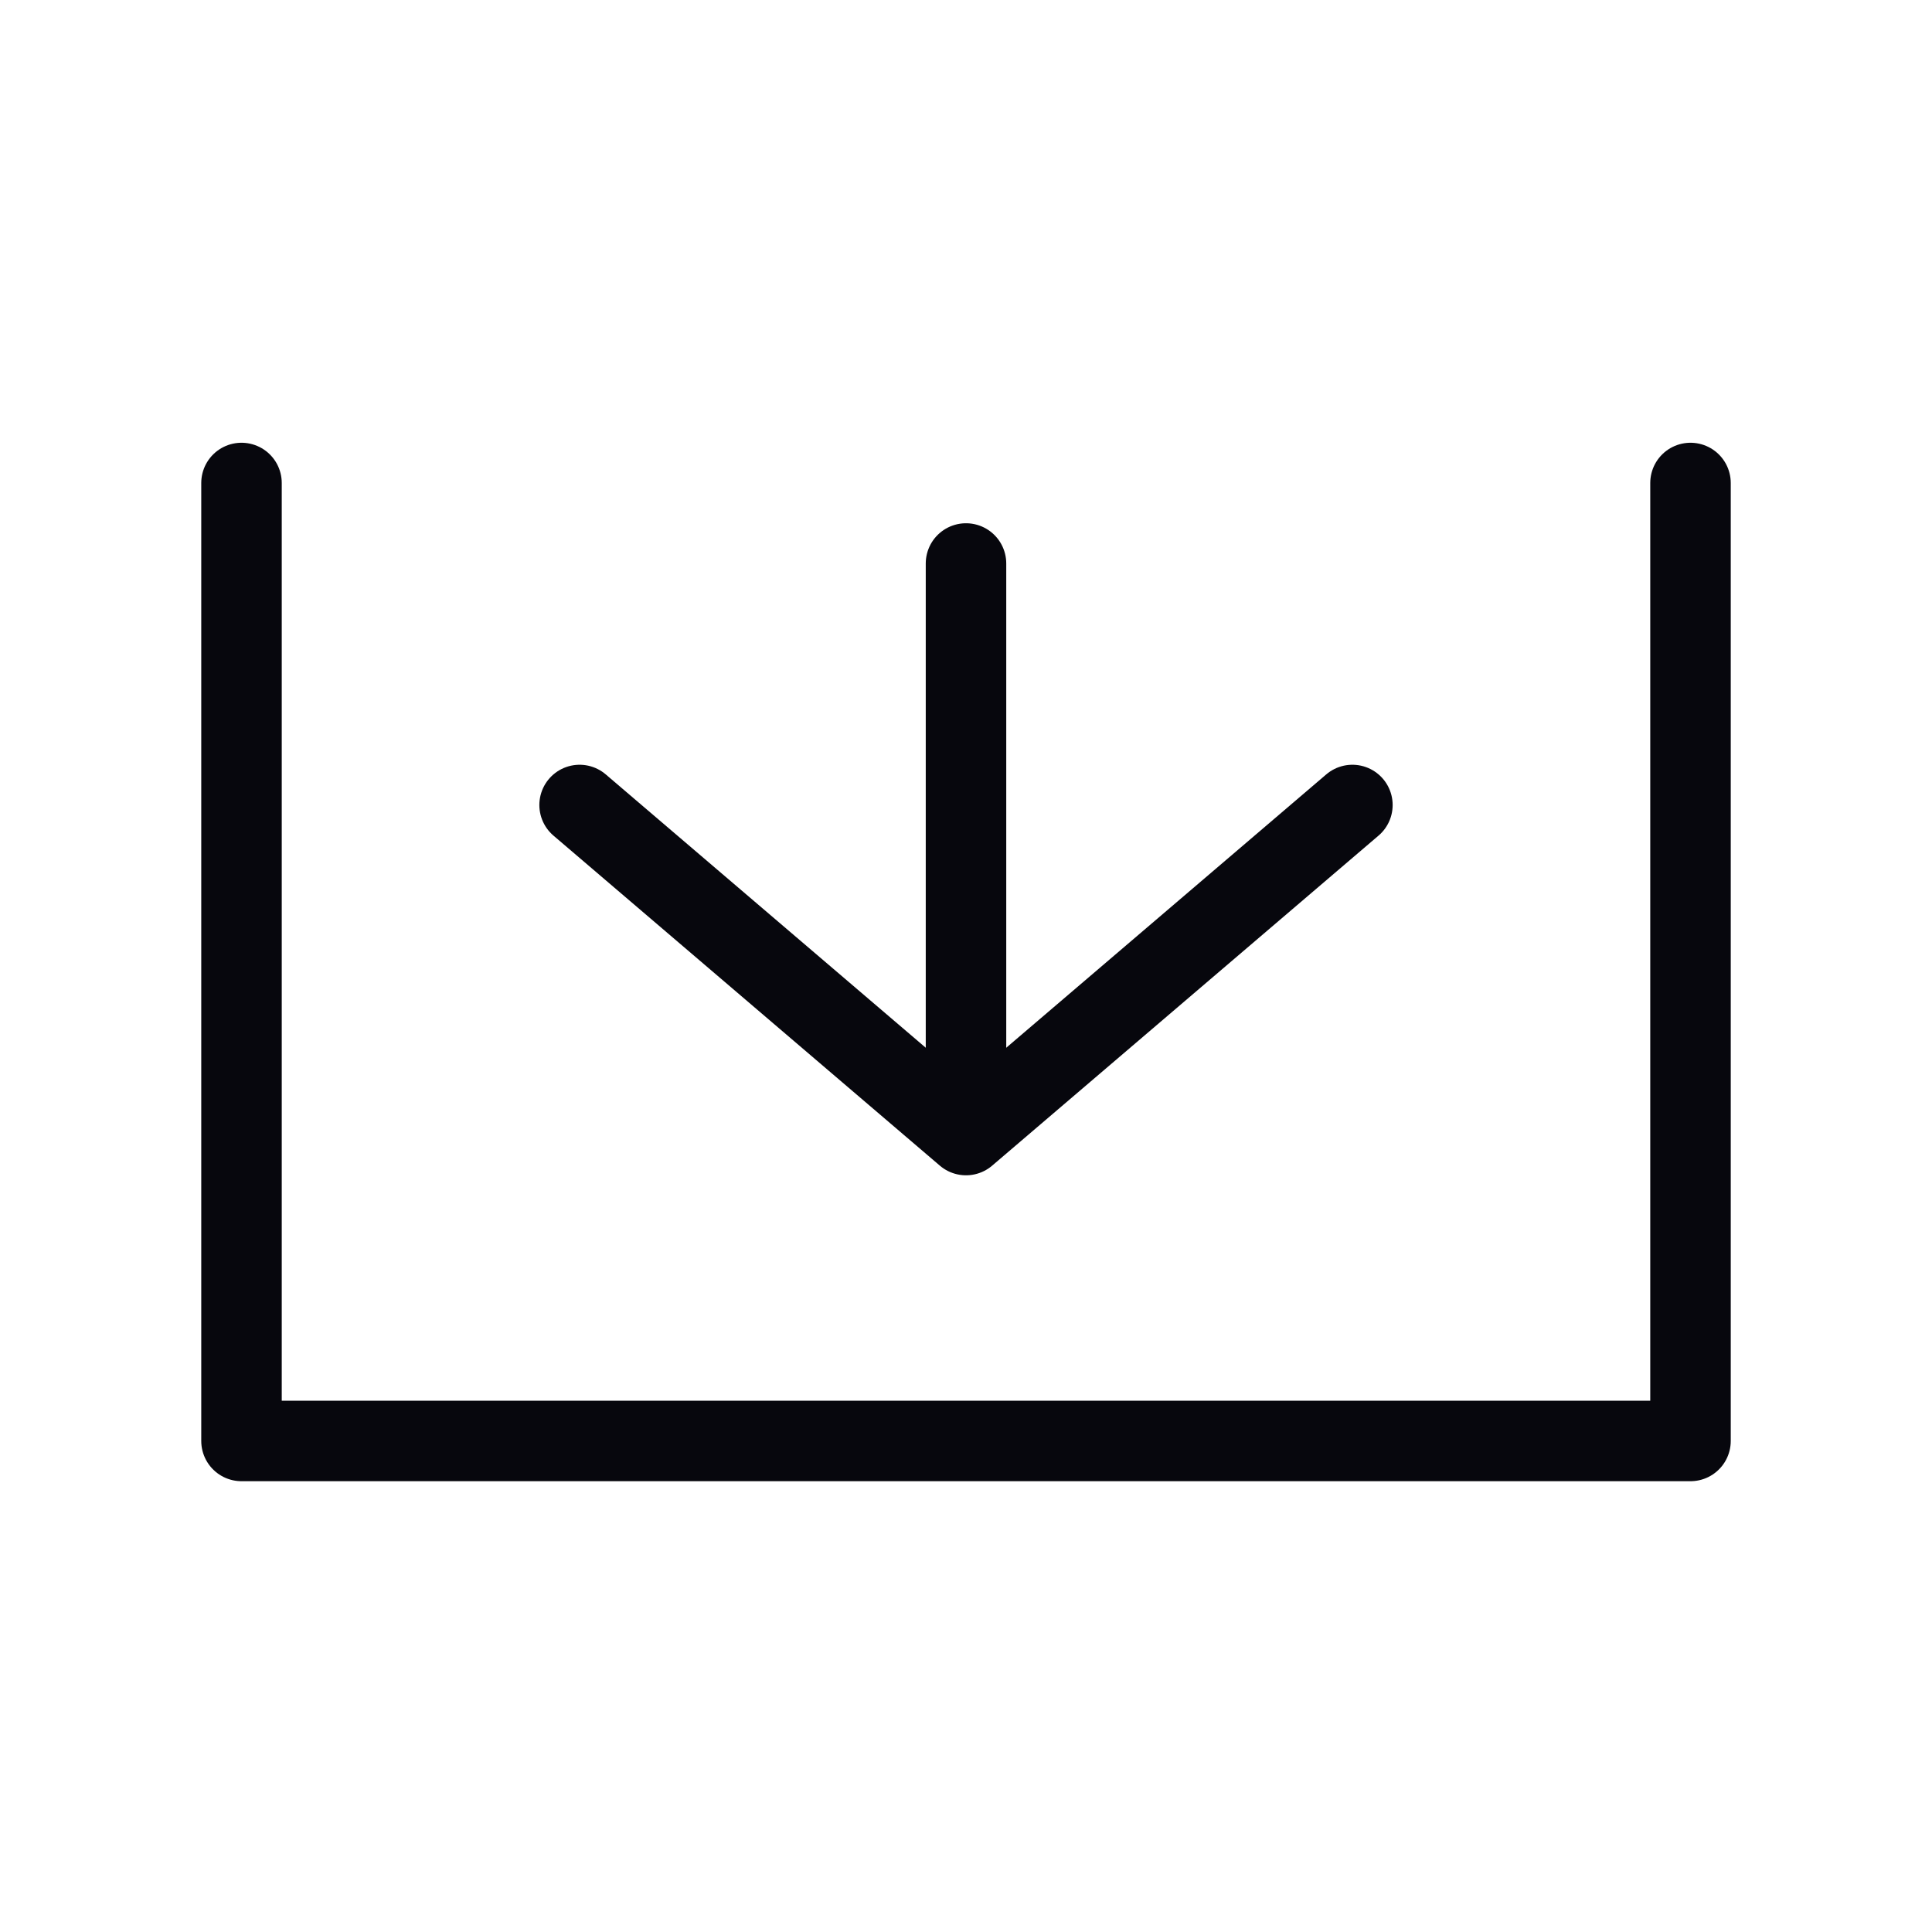 <?xml version="1.0" encoding="utf-8"?>
<!-- Generator: Adobe Illustrator 24.2.1, SVG Export Plug-In . SVG Version: 6.00 Build 0)  -->
<svg version="1.1" id="Layer_1" xmlns="http://www.w3.org/2000/svg" xmlns:xlink="http://www.w3.org/1999/xlink" x="0px" y="0px"
	 viewBox="0 0 24 24" style="enable-background:new 0 0 24 24;" xml:space="preserve">
<style type="text/css">
	.st0{fill:none;stroke:#07070D;stroke-linecap:round;stroke-linejoin:round;}
	.st1{fill:none;stroke:#07070D;stroke-linecap:round;}
</style>
<g id="icon-download">
	<g>
		<path id="Path_9249" class="st0" d="M7.2,10l4.8,4.1l4.8-4.1"/>
		<path id="Path_9248" class="st0" d="M3,6v11.9h18V6"/>
		<path id="Path_9250" class="st1" d="M12,7v6.2"/>
	</g>
</g>
</svg>
